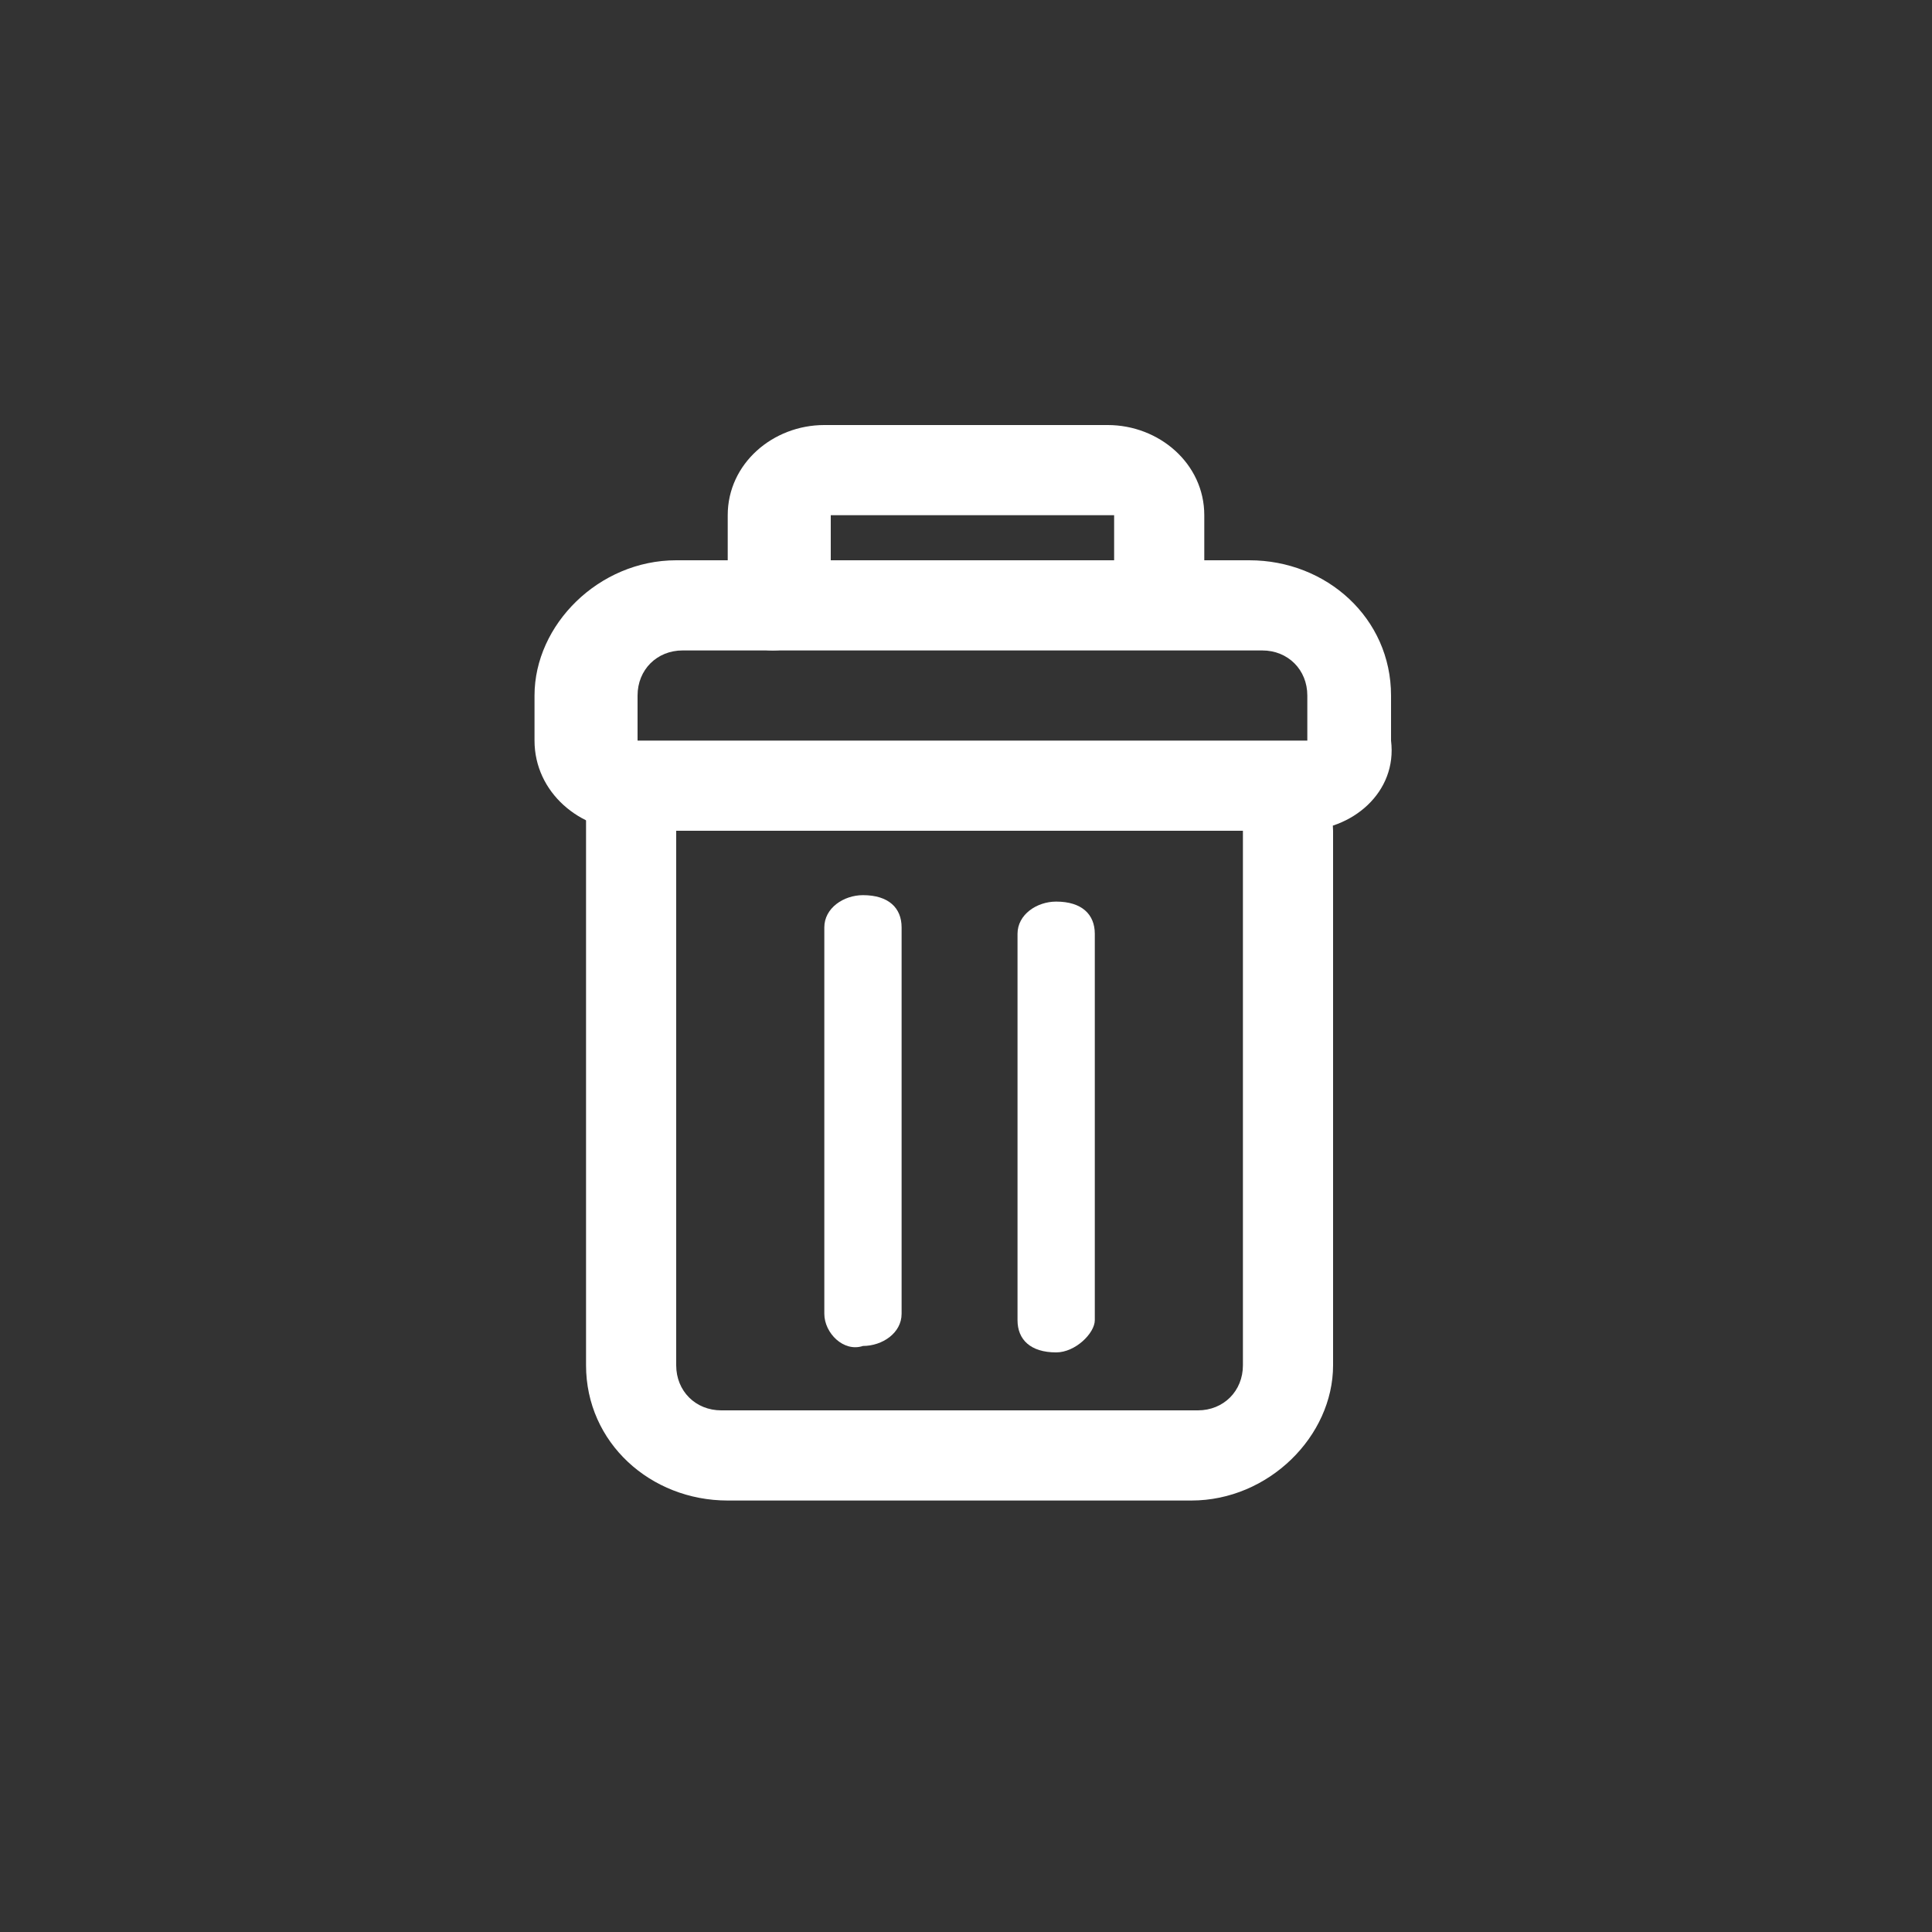 <?xml version="1.0" encoding="utf-8"?>
<!-- Generator: Adobe Illustrator 19.0.0, SVG Export Plug-In . SVG Version: 6.00 Build 0)  -->
<svg version="1.1" id="圖層_1" xmlns="http://www.w3.org/2000/svg" xmlns:xlink="http://www.w3.org/1999/xlink" x="0px" y="0px"
	 viewBox="-72 82 30 30" style="enable-background:new -72 82 30 30;" xml:space="preserve">
<rect x="-72" y="82" width="30" height="30" fill="#333333" stroke="none"/>
<style type="text/css">
	.st0{fill:#FFFFFF;}
</style>
<title>Group</title>
<desc>Created with Sketch.</desc>
<g id="Page-1">
	<g id="Artboard-1" transform="translate(-1132, -425)">
		<g id="Group" transform="translate(1132, 425)">
			<path id="Fill-221" class="st0" d="M-51.8,94.9h-10.4c-0.8,0-1.5-0.6-1.5-1.4v-0.7c0-1.1,1-2.1,2.2-2.1h8.9
				c1.2,0,2.2,0.9,2.2,2.1v0.7C-50.3,94.3-51,94.9-51.8,94.9L-51.8,94.9z M-61.4,92.1c-0.4,0-0.7,0.3-0.7,0.7v0.7h10.4l0-0.7
				c0-0.4-0.3-0.7-0.7-0.7H-61.4L-61.4,92.1z"/>
			<path id="Fill-222" class="st0" d="M-60.7,105.3c-1.2,0-2.2-0.9-2.2-2.1v-9c0-0.4,0.3-0.7,0.7-0.7s0.7,0.3,0.7,0.7v9
				c0,0.4,0.3,0.7,0.7,0.7h7.4c0.4,0,0.7-0.3,0.7-0.7v-8.3c0-0.4,0.3-0.7,0.7-0.7s0.7,0.3,0.7,0.7v8.3c0,1.1-1,2.1-2.2,2.1H-60.7z"
				/>
			<path id="Fill-223" class="st0" d="M-60,92.1c-0.4,0-0.7-0.3-0.7-0.7v-1.4c0-0.8,0.7-1.4,1.5-1.4h4.4c0.8,0,1.5,0.6,1.5,1.4v1.3
				c0,0.4-0.3,0.7-0.7,0.7s-0.7-0.3-0.7-0.7v-1.3h-4.4v1.4C-59.2,91.8-59.6,92.1-60,92.1"/>
			<path id="Fill-224" class="st0" d="M-59.2,102.4v-6c0-0.3,0.3-0.5,0.6-0.5c0.4,0,0.6,0.2,0.6,0.5v6c0,0.3-0.3,0.5-0.6,0.5
				C-58.9,103-59.2,102.7-59.2,102.4z"/>
			<path id="Fill-225" class="st0" d="M-55.6,103c-0.4,0-0.6-0.2-0.6-0.5v-6c0-0.3,0.3-0.5,0.6-0.5c0.4,0,0.6,0.2,0.6,0.5v6
				C-55,102.7-55.3,103-55.6,103"/>
		</g>
	</g>
</g>
</svg>
